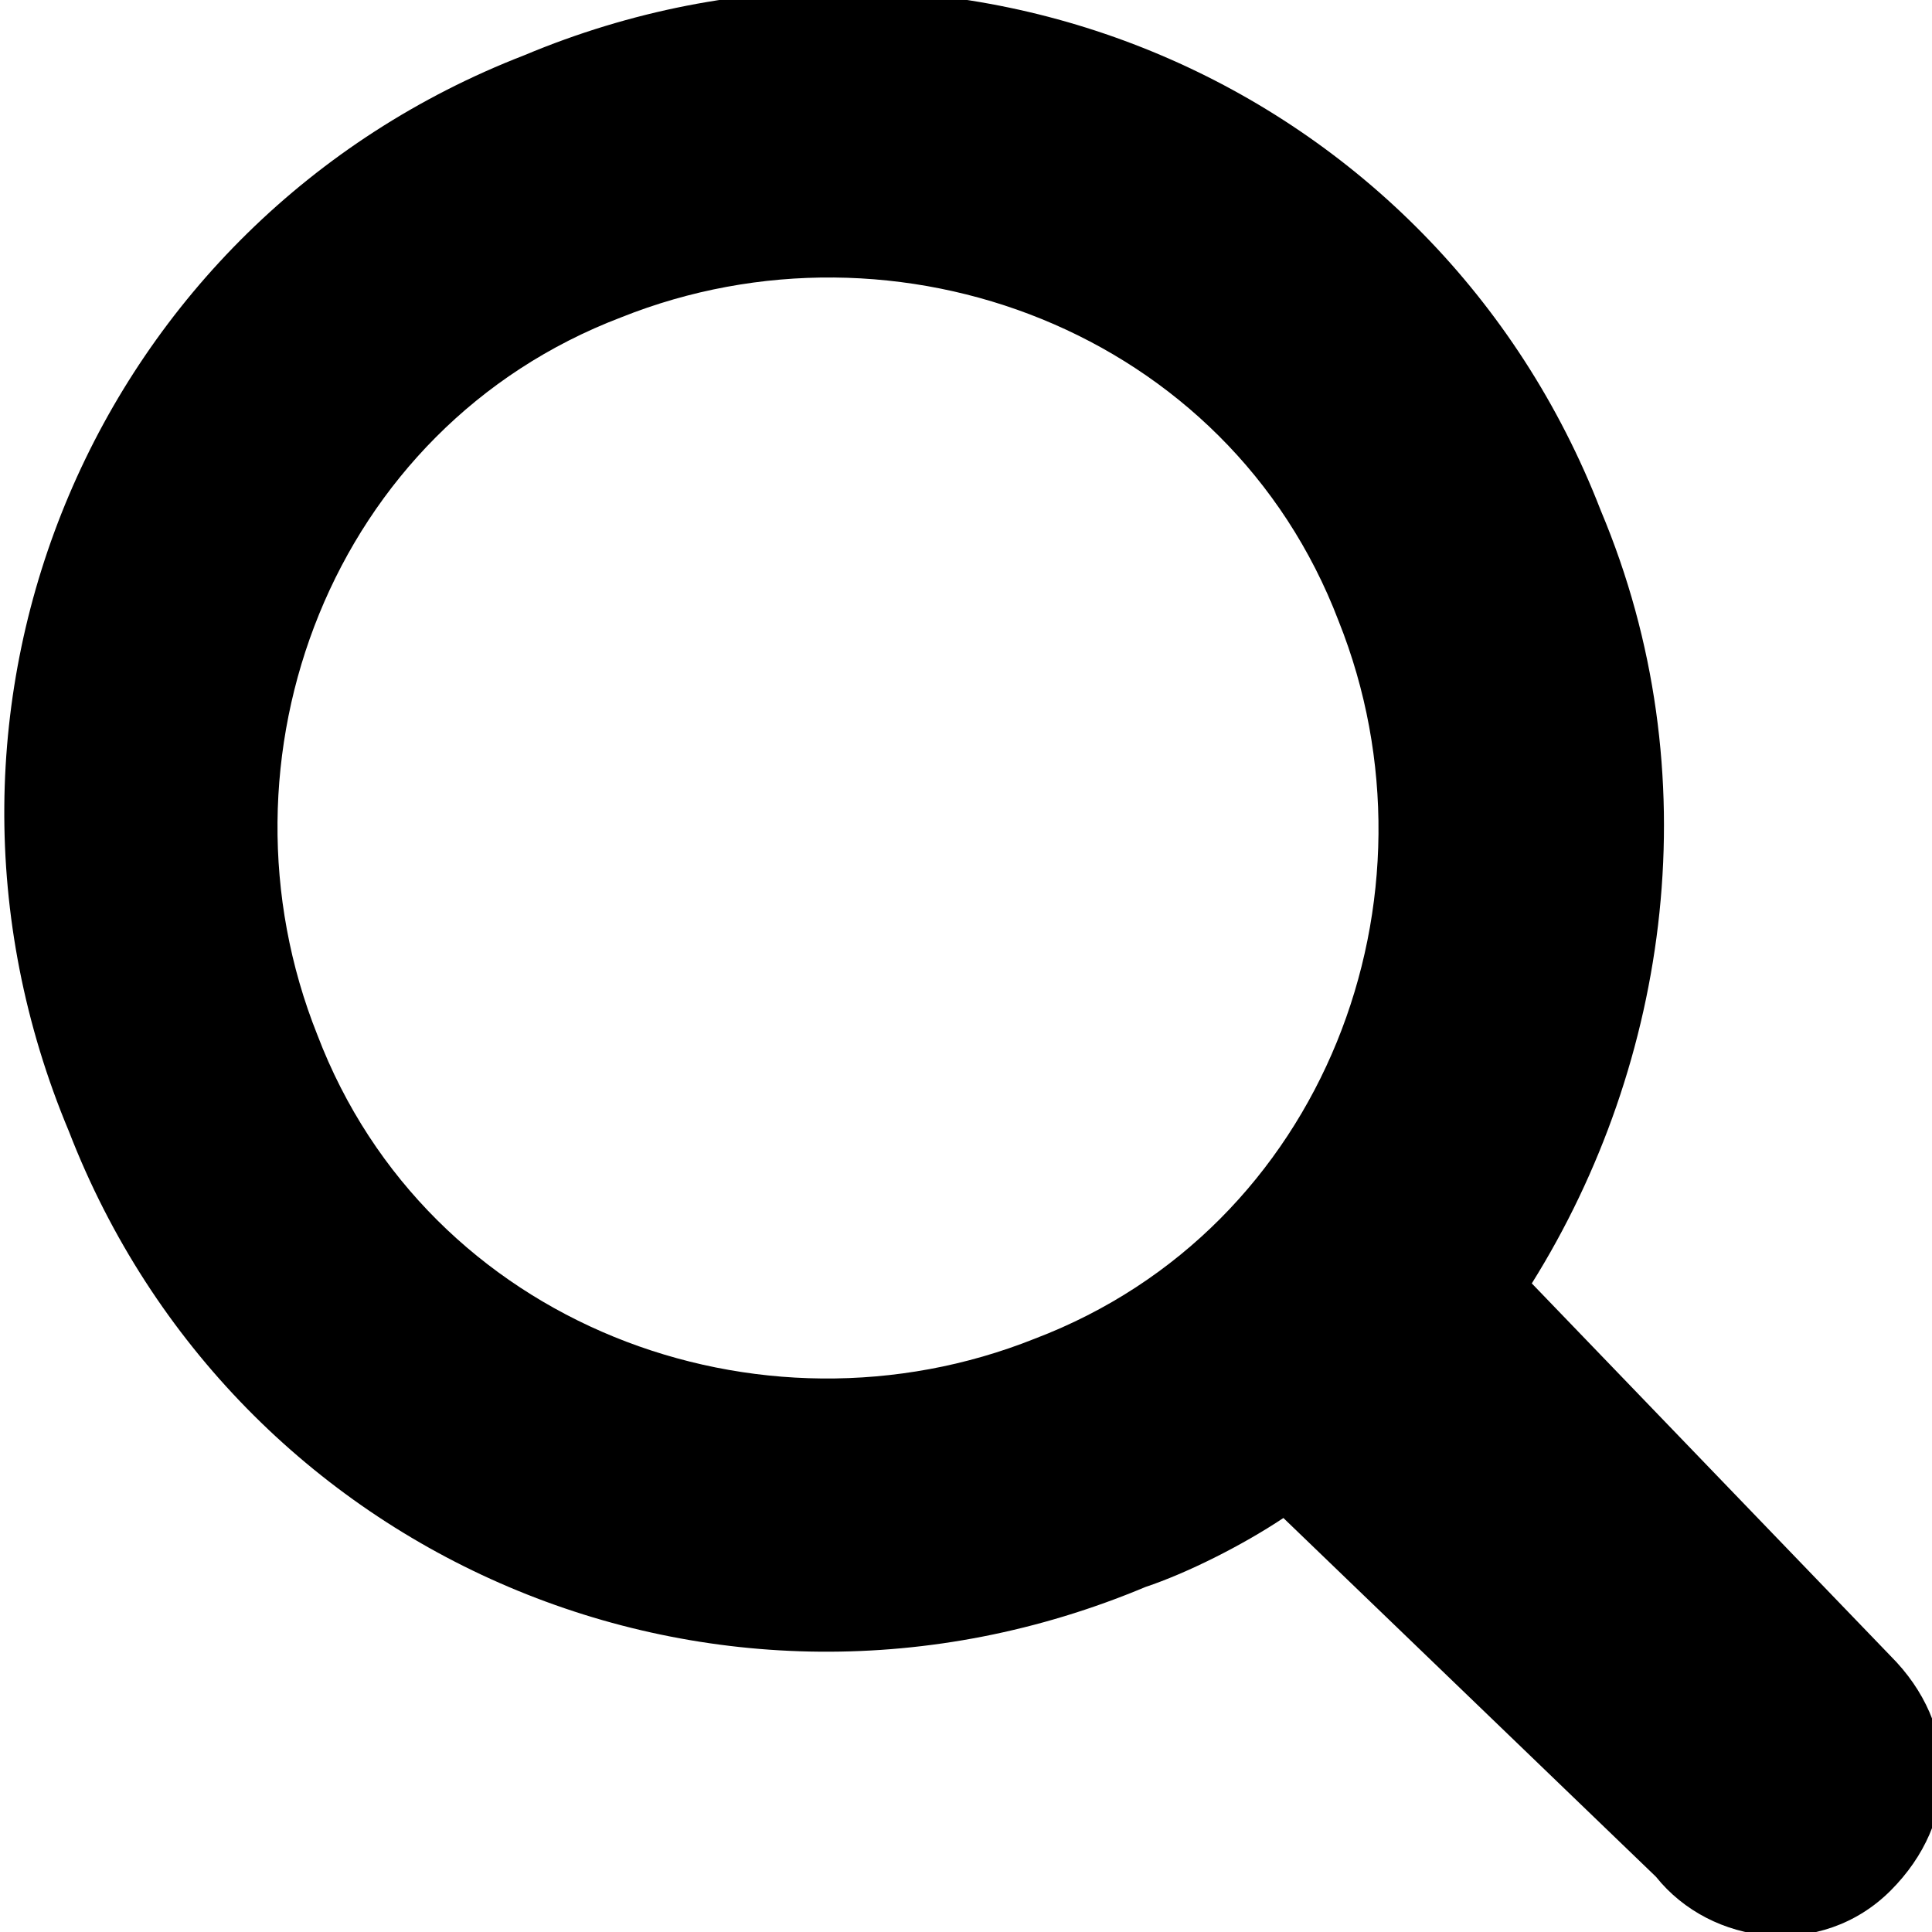 <?xml version="1.0" encoding="utf-8"?>
<!-- Generator: Adobe Illustrator 18.1.1, SVG Export Plug-In . SVG Version: 6.00 Build 0)  -->
<svg version="1.1" xmlns="http://www.w3.org/2000/svg" xmlns:xlink="http://www.w3.org/1999/xlink" x="0px" y="0px"
	 viewBox="0 0 14 14" enable-background="new 0 0 14 14" xml:space="preserve">
<g id="MouseOff">
	<path fill-rule="evenodd" clip-rule="evenodd" d="M12,13.6L9.3,11c-0.3,0.2-0.7,0.4-1,0.5c-3.1,1.3-6.6-0.2-7.8-3.3
		c-1.3-3.1,0.2-6.6,3.3-7.8c3.1-1.3,6.6,0.2,7.8,3.3c0.8,1.9,0.5,4-0.5,5.6l2.6,2.7c0.5,0.5,0.5,1.2,0,1.7S12.4,14.1,12,13.6z
		 M7.5,9.7c2.1-0.8,3-3.2,2.2-5.2c-0.8-2.1-3.2-3-5.2-2.2c-2.1,0.8-3,3.2-2.2,5.2C3.1,9.6,5.5,10.5,7.5,9.7z"/>
</g>
<g id="MouseOver" display="none">
</g>
</svg>
